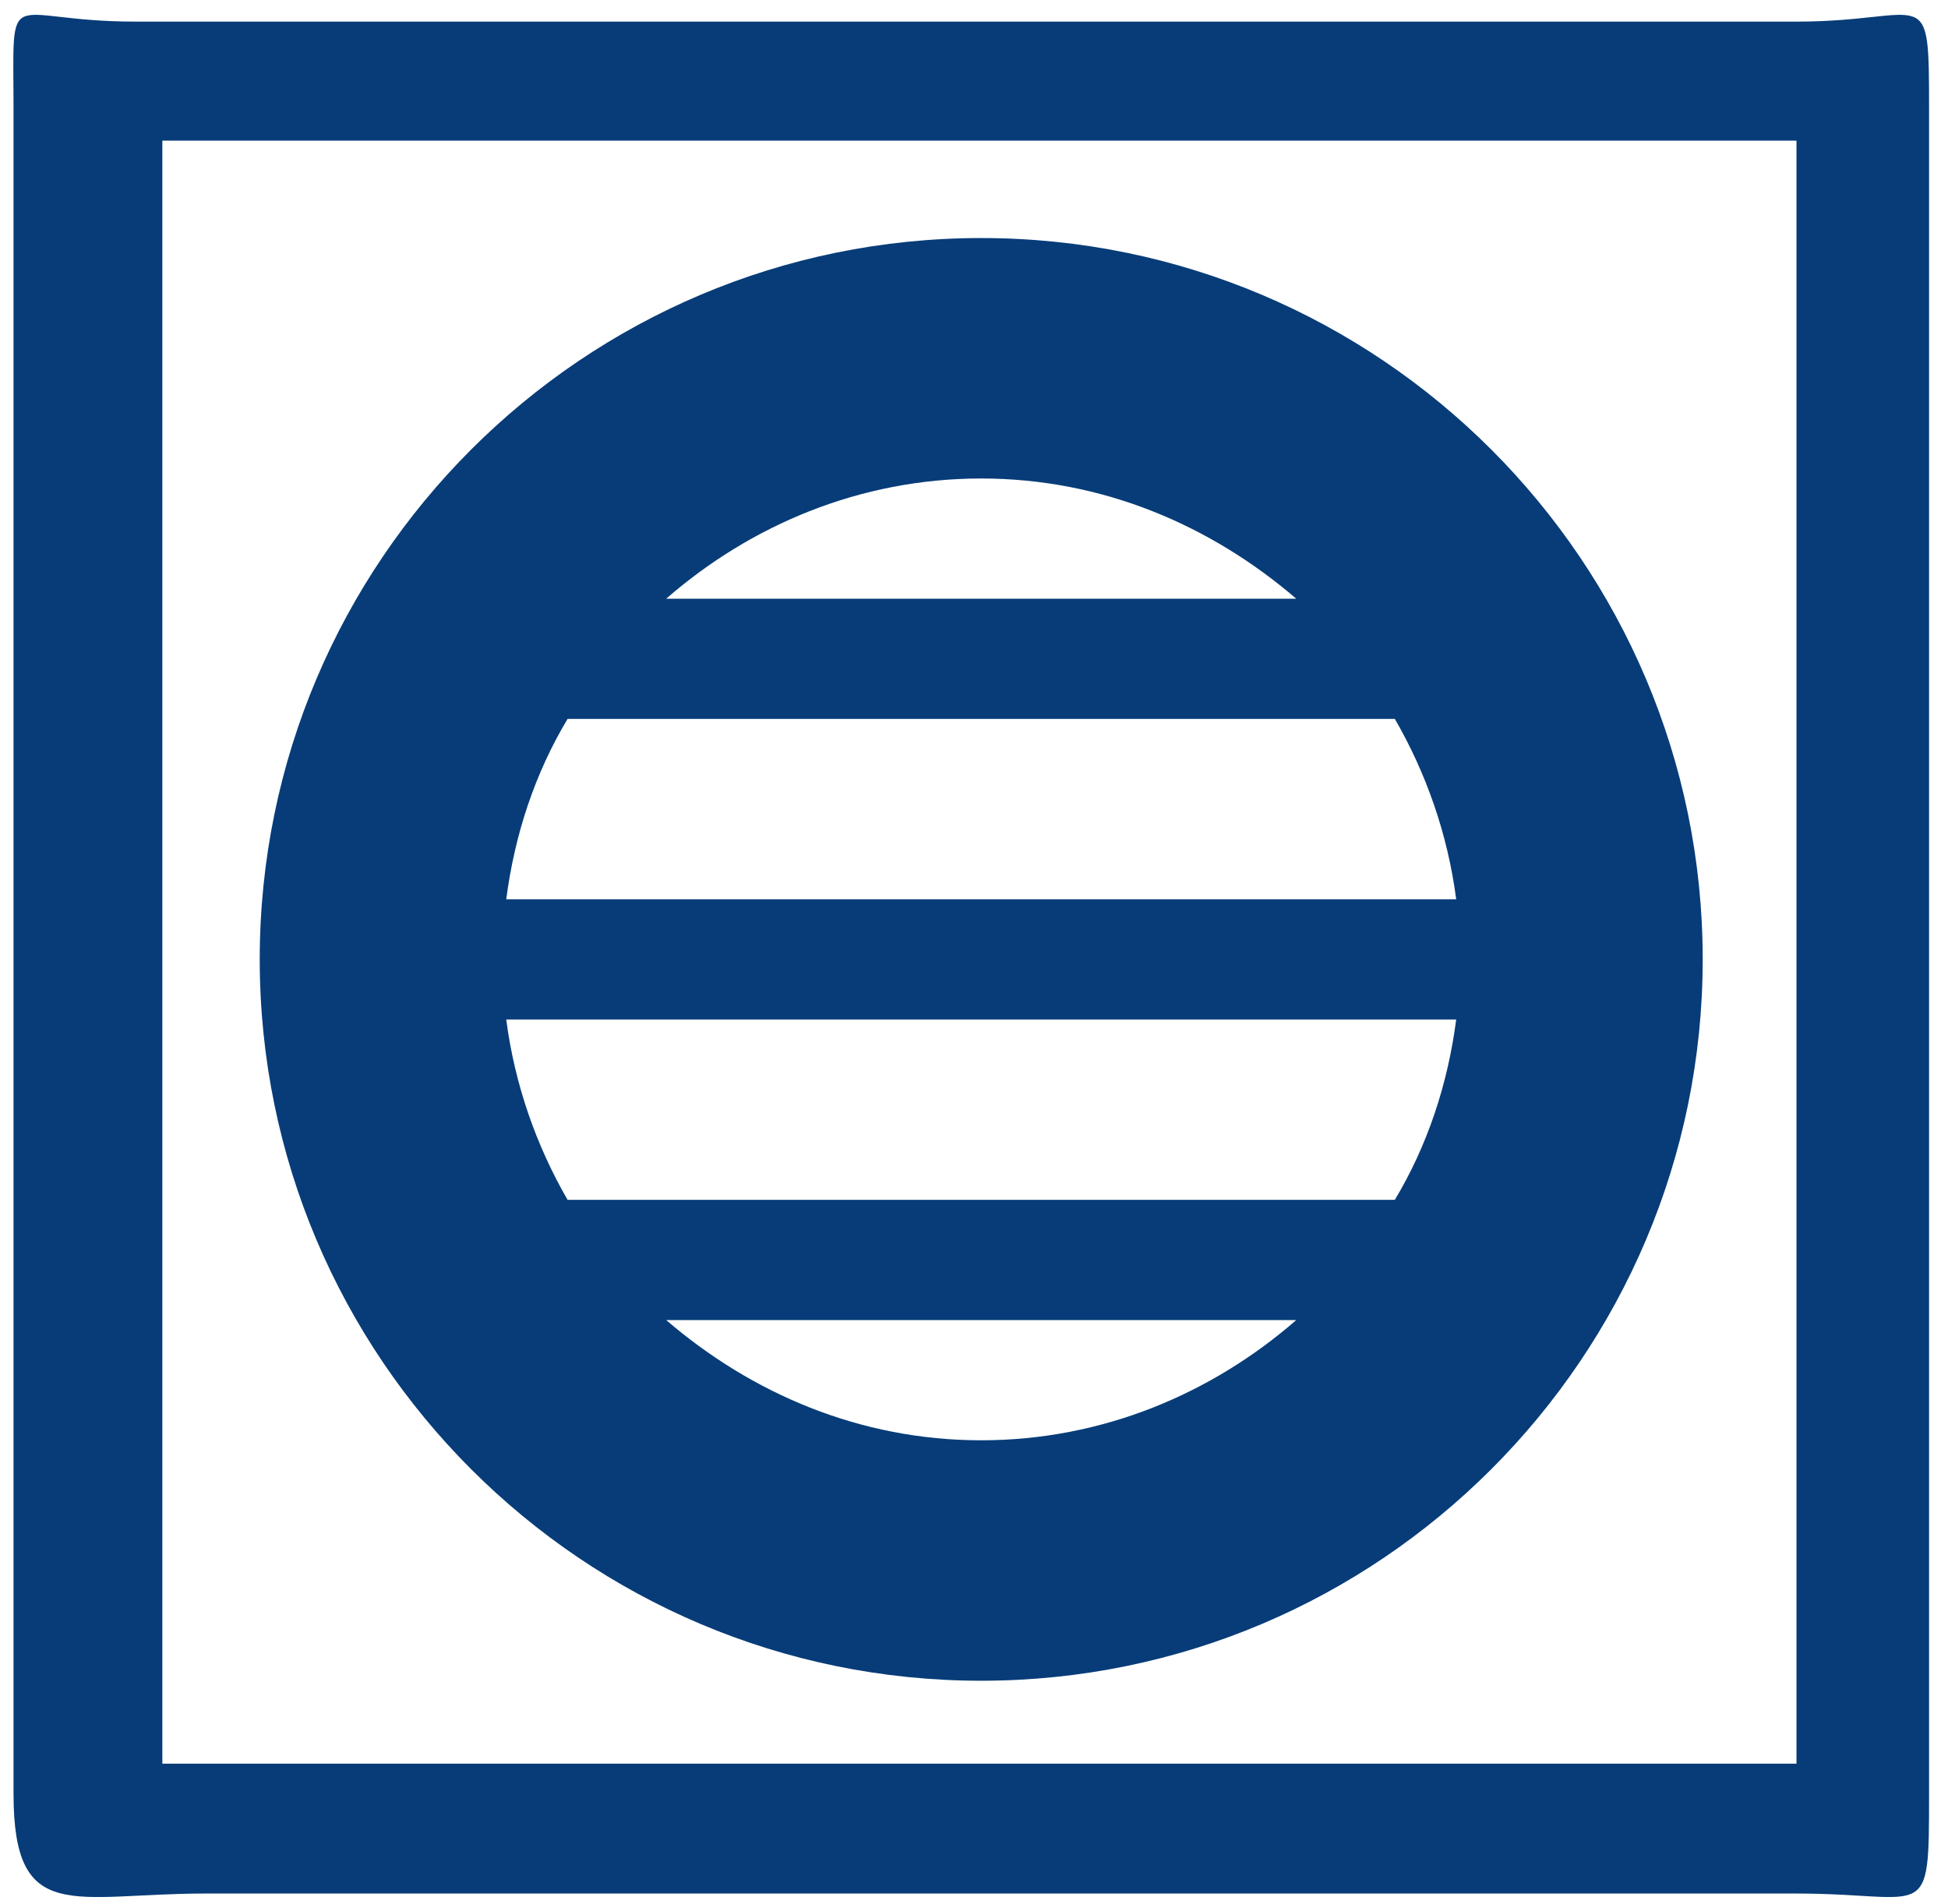 <svg width="90" height="88" viewBox="0 0 90 88" fill="none" xmlns="http://www.w3.org/2000/svg">
<path d="M83 0.999H44L6.236 0.998C0.125 0.998 0.625 -1.001 0.625 5.11L0.625 82.888C0.625 88.999 3.389 87.5 9.5 87.5H44H83C89.111 87.5 89.125 88.999 89.125 82.888V5.11C89.125 -1.001 89.111 0.999 83 0.999ZM83 81.5H46H7.5V44.5V6.5H44H83V81.5Z" fill="#073C78"/>
<path d="M45.333 77.667C63.722 77.667 78.667 62.722 78.667 44.333C78.667 25.944 63.722 11 45.333 11C26.944 11 12 25.944 12 44.333C12 62.722 26.944 77.667 45.333 77.667ZM64.444 33.222C65.889 35.722 66.889 38.556 67.278 41.556H23.389C23.778 38.556 24.722 35.722 26.222 33.222H64.444ZM67.278 47.111C66.889 50.111 65.944 52.944 64.444 55.444H26.222C24.778 52.944 23.778 50.111 23.389 47.111H67.278ZM30.778 61H59.889C56 64.389 50.944 66.556 45.333 66.556C39.722 66.556 34.722 64.389 30.778 61ZM59.889 27.667H30.778C34.667 24.278 39.722 22.111 45.333 22.111C50.944 22.111 55.944 24.278 59.889 27.667Z" fill="#073C78"/>
</svg>
